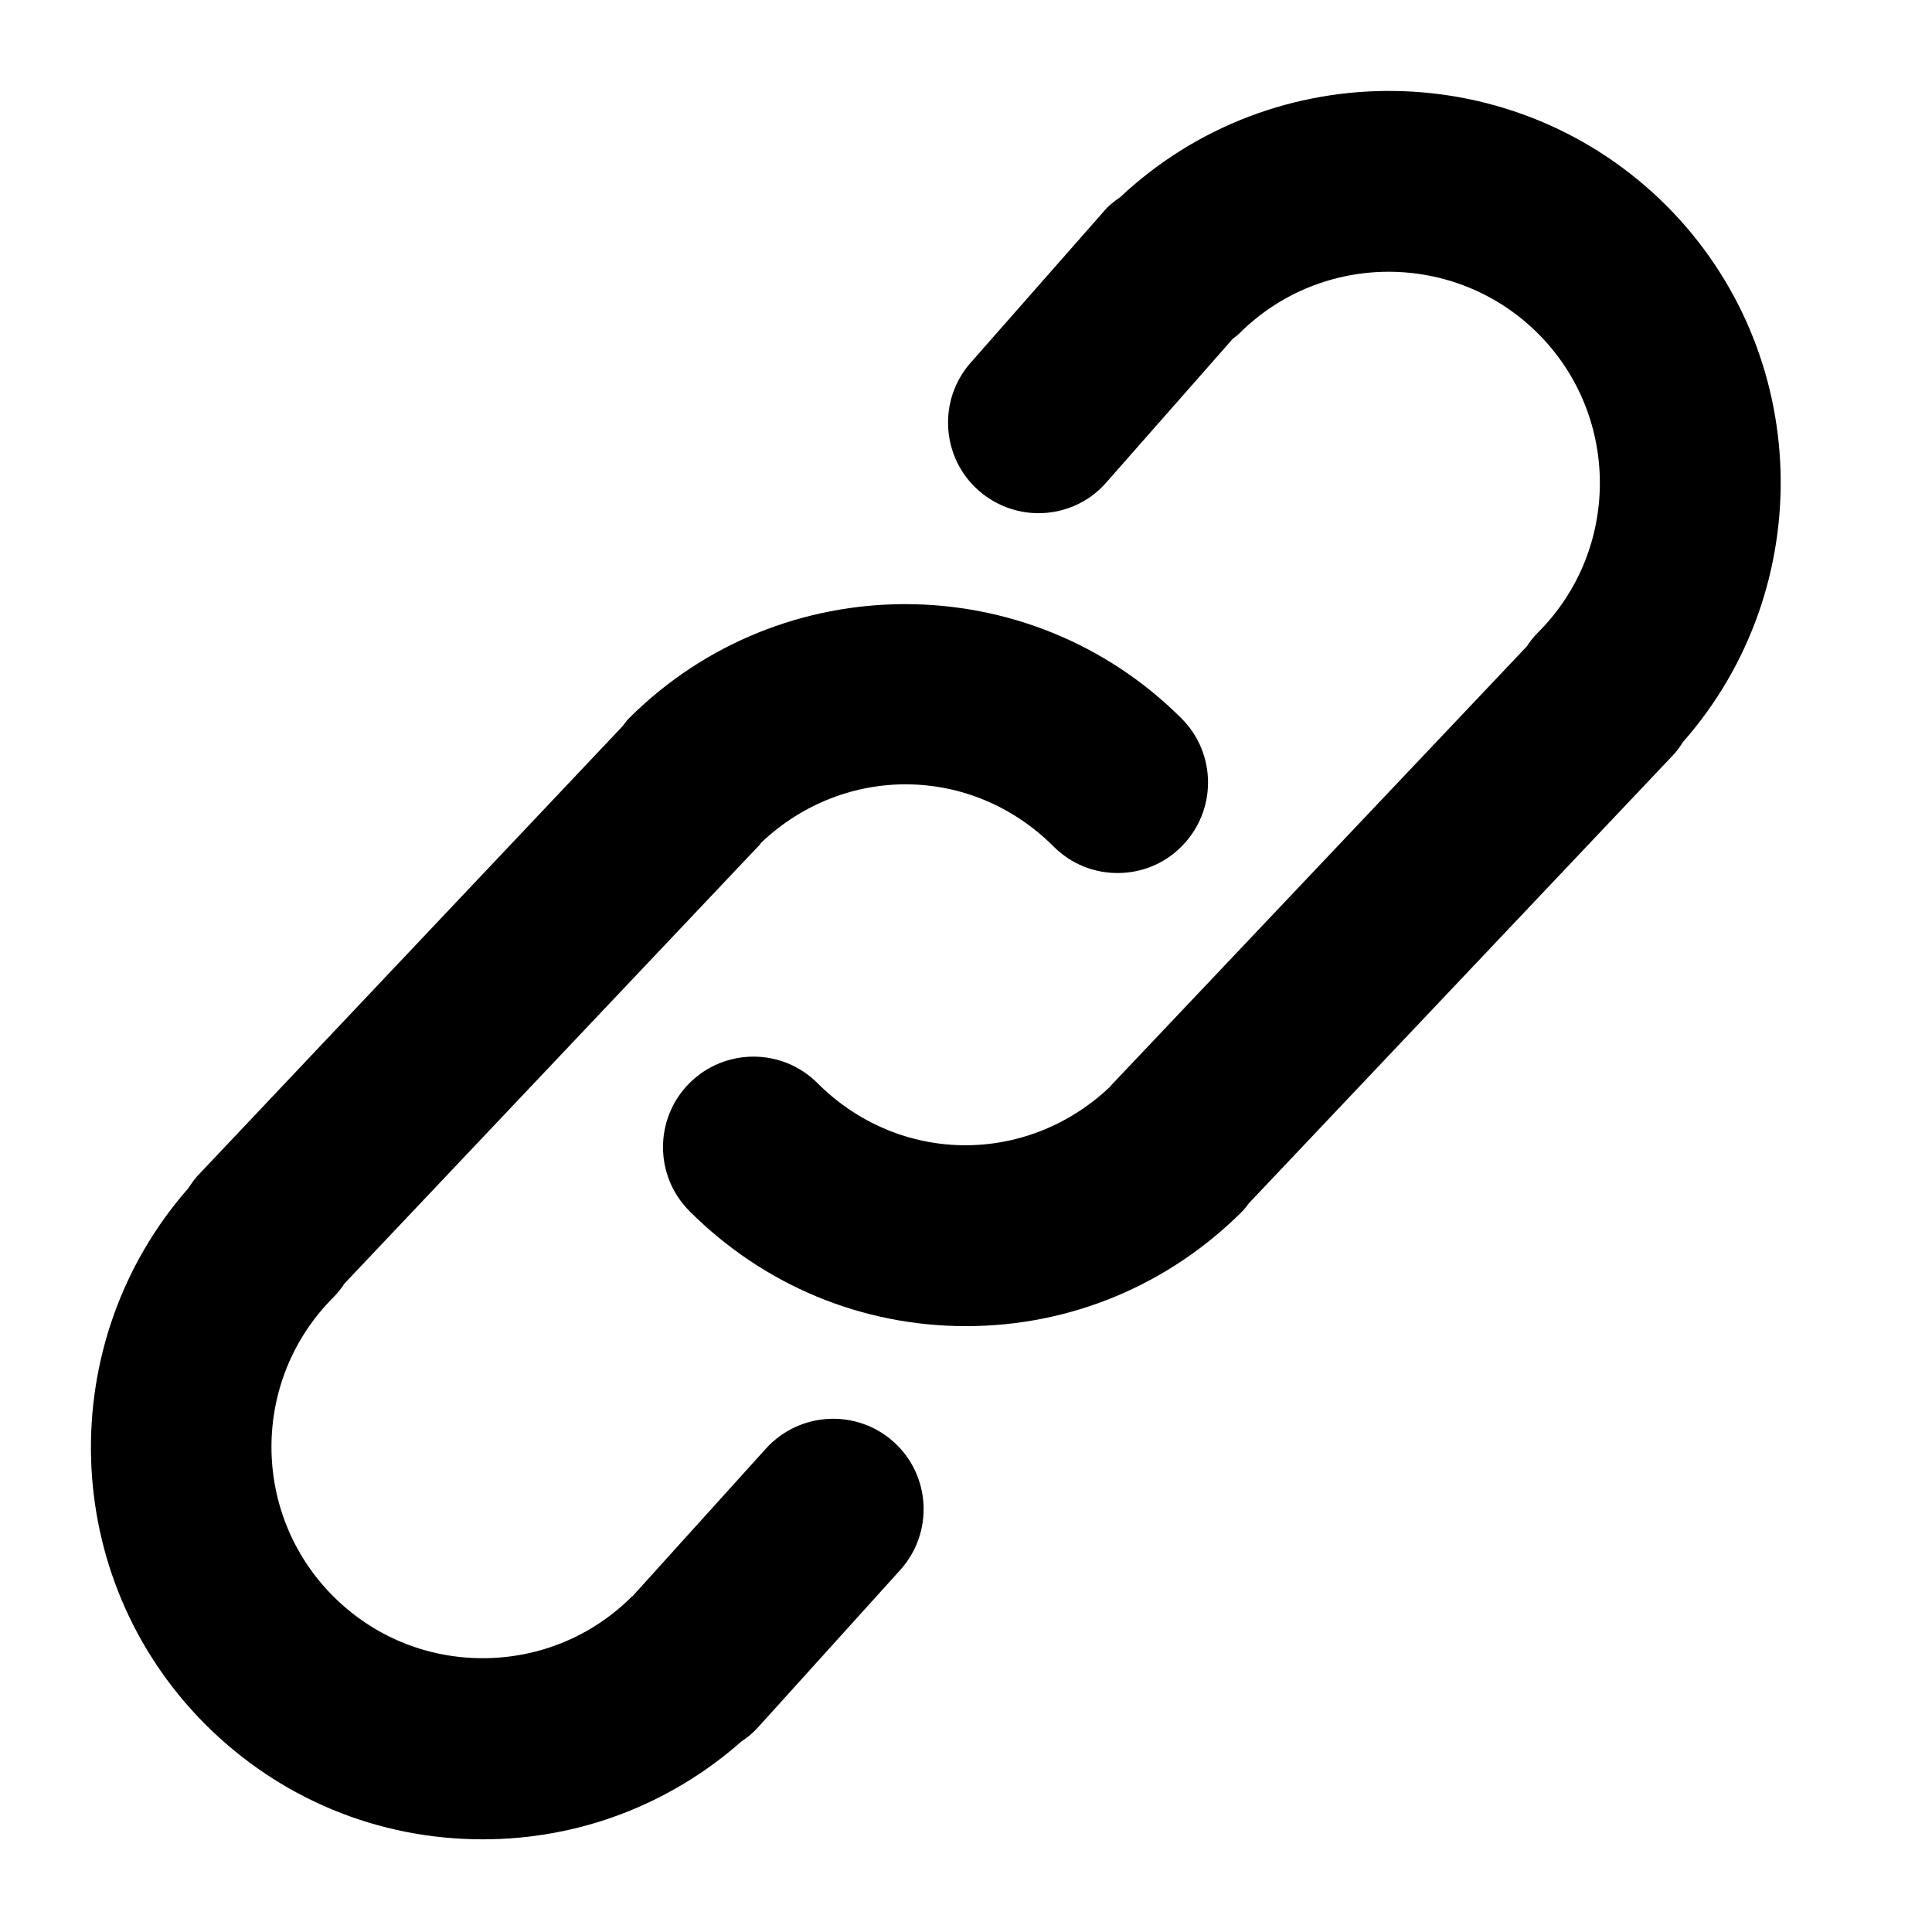 <?xml version="1.0" encoding="utf-8"?>
<!-- Generator: Adobe Illustrator 23.0.4, SVG Export Plug-In . SVG Version: 6.00 Build 0)  -->
<svg version="1.1" id="Layer_1" xmlns="http://www.w3.org/2000/svg" xmlns:xlink="http://www.w3.org/1999/xlink" x="0px" y="0px"
	 viewBox="0 0 64 64" style="enable-background:new 0 0 64 64;" xml:space="preserve">
<g>
	<path d="M55.76,24.57c4.48-5.1,4.3-12.89-0.56-17.76C50.22,1.84,42.2,1.75,37.11,6.53c-0.2,0.14-0.4,0.29-0.56,0.49l-4.4,5
		c-1.09,1.24-0.97,3.14,0.27,4.23C32.99,16.75,33.7,17,34.4,17c0.83,0,1.66-0.34,2.25-1.02l4.19-4.76c0.07-0.06,0.14-0.1,0.21-0.17
		c2.73-2.73,7.17-2.73,9.9,0c2.73,2.73,2.73,7.17,0,9.9c-0.14,0.14-0.27,0.3-0.37,0.46L36.82,35.94c-0.03,0.03-0.04,0.06-0.07,0.08
		c-2.76,2.6-6.97,2.56-9.67-0.14c-1.17-1.17-3.07-1.17-4.24,0c-1.17,1.17-1.17,3.07,0,4.24c2.46,2.46,5.71,3.81,9.16,3.81
		c3.45,0,6.7-1.35,9.16-3.81c0.08-0.08,0.14-0.17,0.21-0.26l14.01-14.8C55.53,24.91,55.65,24.74,55.76,24.57z"/>
	<path d="M25.37,47.99l-4.41,4.88c0,0-0.01,0.01-0.02,0.01c-1.32,1.32-3.08,2.05-4.95,2.05s-3.63-0.73-4.95-2.05
		c-2.73-2.73-2.73-7.17,0-9.9c0.14-0.14,0.27-0.3,0.37-0.46l13.75-14.53c0.03-0.03,0.04-0.06,0.07-0.09
		c2.76-2.6,6.97-2.56,9.67,0.14c0.59,0.59,1.35,0.88,2.12,0.88s1.54-0.29,2.12-0.88c1.17-1.17,1.17-3.07,0-4.24
		c-5.05-5.05-13.26-5.05-18.31,0c-0.08,0.08-0.14,0.17-0.21,0.26L6.62,38.87c-0.15,0.15-0.27,0.32-0.38,0.49
		c-4.48,5.1-4.3,12.89,0.56,17.76c2.46,2.46,5.72,3.81,9.19,3.81c3.19,0,6.2-1.15,8.58-3.25c0.2-0.13,0.38-0.28,0.55-0.47l4.7-5.2
		c1.11-1.23,1.02-3.13-0.21-4.24C28.38,46.66,26.48,46.76,25.37,47.99z"/>
</g>
</svg>
